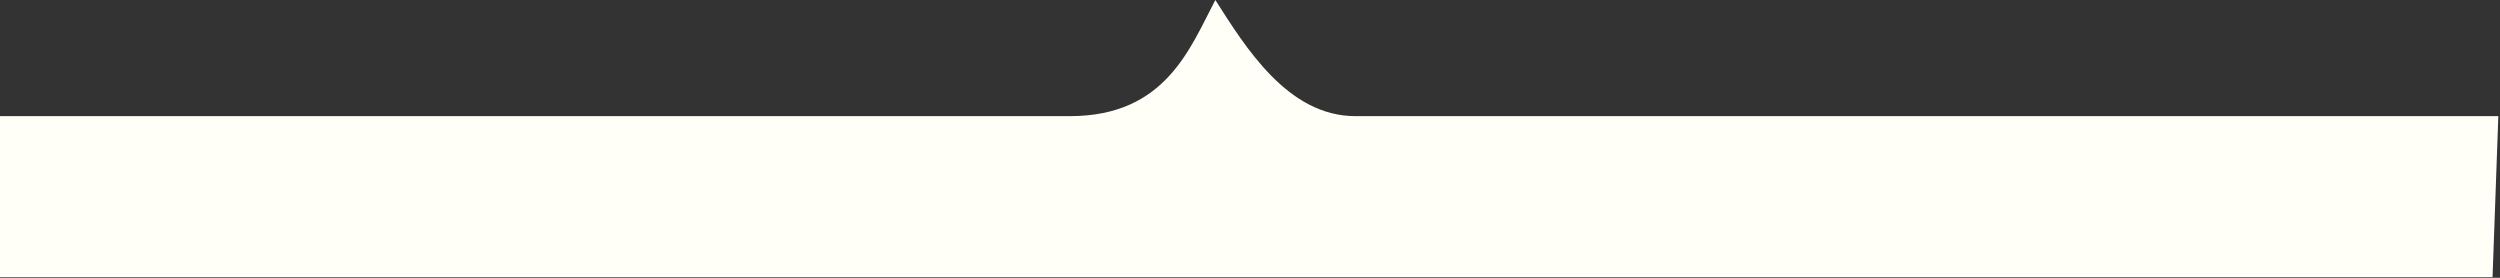 <svg width="972" height="108" viewBox="0 0 972 108" fill="none" xmlns="http://www.w3.org/2000/svg">
<rect x="0" y="0" width="972" height="108" fill="#333333" stroke="none"/>
<g clip-path="url(#clip0_687_920)">
<path d="M526.956 45.156H971.351L969.1 107.752H-0L-0 45.156H415.988C453.237 45.156 462.724 18.616 472.523 0C484.208 18.337 500.699 45.156 526.956 45.156Z" fill="#FFFFF7"/>
</g>
<defs>
<clipPath id="clip0_687_920">
<rect width="972" height="108" fill="white"/>
</clipPath>
</defs>
</svg>
